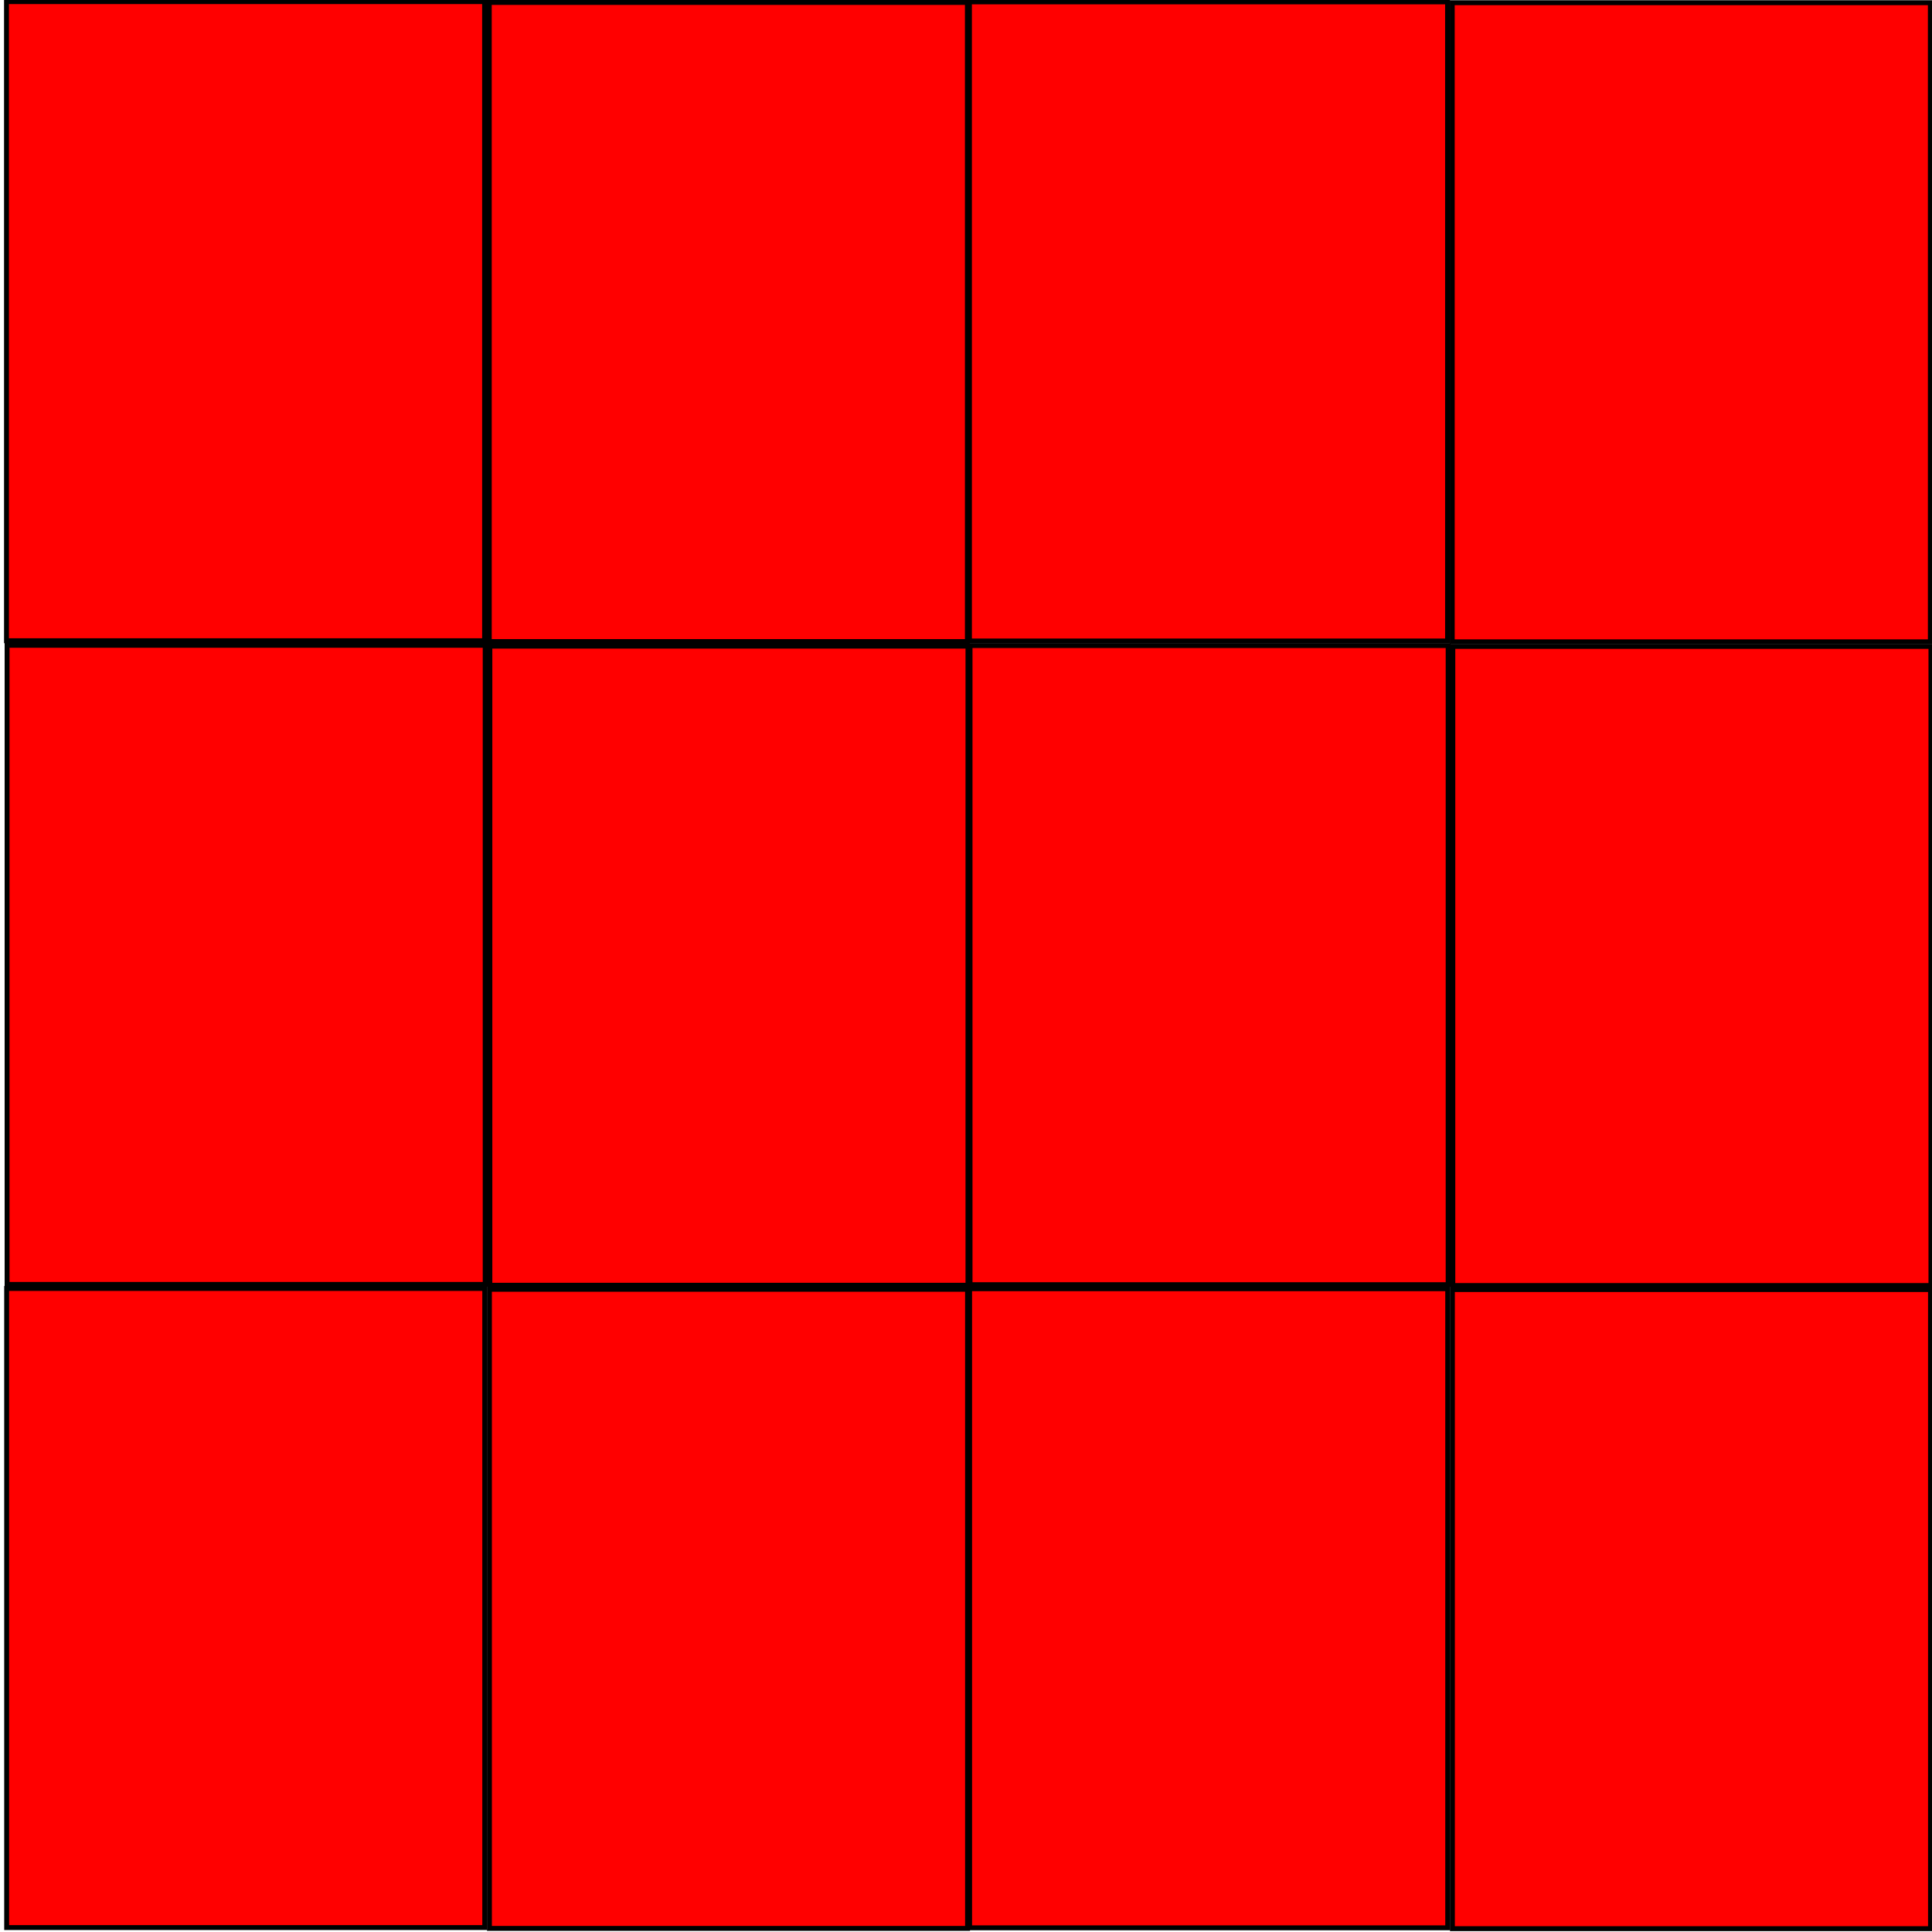<?xml version="1.0" encoding="UTF-8" standalone="no"?>
<!-- Created with Inkscape (http://www.inkscape.org/) -->

<svg
   xmlns:dc="http://purl.org/dc/elements/1.1/"
   xmlns:cc="http://creativecommons.org/ns#"
   xmlns:rdf="http://www.w3.org/1999/02/22-rdf-syntax-ns#"
   xmlns:svg="http://www.w3.org/2000/svg"
   xmlns="http://www.w3.org/2000/svg"
   xmlns:sodipodi="http://sodipodi.sourceforge.net/DTD/sodipodi-0.dtd"
   xmlns:inkscape="http://www.inkscape.org/namespaces/inkscape"
   width="24in"
   height="24in"
   viewBox="0 0 2160 2160"
   id="svg4834"
   version="1.1"
   inkscape:version="0.91 r13725"
   sodipodi:docname="sheet 12 6t8.svg">
  <defs
     id="defs4836" />
  <sodipodi:namedview
     id="base"
     pagecolor="#ffffff"
     bordercolor="#666666"
     borderopacity="1.0"
     inkscape:pageopacity="0.0"
     inkscape:pageshadow="2"
     inkscape:zoom="0.24748737"
     inkscape:cx="-394.77018"
     inkscape:cy="1041.9283"
     inkscape:document-units="mm"
     inkscape:current-layer="layer1"
     showgrid="false"
     units="in"
     inkscape:window-width="1920"
     inkscape:window-height="1017"
     inkscape:window-x="1912"
     inkscape:window-y="-8"
     inkscape:window-maximized="1"
     showguides="true" />
  <g
     inkscape:label="Capa 1"
     inkscape:groupmode="layer"
     id="layer1"
     transform="translate(0,1107.636)">
    <rect
       style="display:inline;fill:#ff0000;fill-opacity:1;stroke:#000000;stroke-width:5.479;stroke-miterlimit:4;stroke-dasharray:none;stroke-opacity:1"
       id="rect4282-6-4-43-6-8-0-0-7-7-0-6-4"
       width="534.521"
       height="714.521"
       x="7.263"
       y="-1105.825" />
    <rect
       style="display:inline;fill:#ff0000;fill-opacity:1;stroke:#000000;stroke-width:5.479;stroke-miterlimit:4;stroke-dasharray:none;stroke-opacity:1"
       id="rect4282-6-4-43-6-8-0-0-7-7-0-6-4-7"
       width="534.521"
       height="714.521"
       x="547.025"
       y="-1104.897" />
    <rect
       style="display:inline;fill:#ff0000;fill-opacity:1;stroke:#000000;stroke-width:5.479;stroke-miterlimit:4;stroke-dasharray:none;stroke-opacity:1"
       id="rect4282-6-4-43-6-8-0-0-7-7-0-6-4-1"
       width="534.521"
       height="714.521"
       x="1083.868"
       y="-1105.534" />
    <rect
       style="display:inline;fill:#ff0000;fill-opacity:1;stroke:#000000;stroke-width:5.479;stroke-miterlimit:4;stroke-dasharray:none;stroke-opacity:1"
       id="rect4282-6-4-43-6-8-0-0-7-7-0-6-4-7-8"
       width="534.521"
       height="714.521"
       x="1623.63"
       y="-1104.605" />
    <rect
       style="display:inline;fill:#ff0000;fill-opacity:1;stroke:#000000;stroke-width:5.479;stroke-miterlimit:4;stroke-dasharray:none;stroke-opacity:1"
       id="rect4282-6-4-43-6-8-0-0-7-7-0-6-4-71"
       width="534.521"
       height="714.521"
       x="7.918"
       y="-386.164" />
    <rect
       style="display:inline;fill:#ff0000;fill-opacity:1;stroke:#000000;stroke-width:5.479;stroke-miterlimit:4;stroke-dasharray:none;stroke-opacity:1"
       id="rect4282-6-4-43-6-8-0-0-7-7-0-6-4-7-6"
       width="534.521"
       height="714.521"
       x="547.68"
       y="-385.236" />
    <rect
       style="display:inline;fill:#ff0000;fill-opacity:1;stroke:#000000;stroke-width:5.479;stroke-miterlimit:4;stroke-dasharray:none;stroke-opacity:1"
       id="rect4282-6-4-43-6-8-0-0-7-7-0-6-4-1-8"
       width="534.521"
       height="714.521"
       x="1084.523"
       y="-385.873" />
    <rect
       style="display:inline;fill:#ff0000;fill-opacity:1;stroke:#000000;stroke-width:5.479;stroke-miterlimit:4;stroke-dasharray:none;stroke-opacity:1"
       id="rect4282-6-4-43-6-8-0-0-7-7-0-6-4-7-8-3"
       width="534.521"
       height="714.521"
       x="1624.285"
       y="-384.945" />
    <rect
       style="display:inline;fill:#ff0000;fill-opacity:1;stroke:#000000;stroke-width:5.479;stroke-miterlimit:4;stroke-dasharray:none;stroke-opacity:1"
       id="rect4282-6-4-43-6-8-0-0-7-7-0-6-4-71-4"
       width="534.521"
       height="714.521"
       x="7.439"
       y="332.879" />
    <rect
       style="display:inline;fill:#ff0000;fill-opacity:1;stroke:#000000;stroke-width:5.479;stroke-miterlimit:4;stroke-dasharray:none;stroke-opacity:1"
       id="rect4282-6-4-43-6-8-0-0-7-7-0-6-4-7-6-4"
       width="534.521"
       height="714.521"
       x="547.201"
       y="333.808" />
    <rect
       style="display:inline;fill:#ff0000;fill-opacity:1;stroke:#000000;stroke-width:5.479;stroke-miterlimit:4;stroke-dasharray:none;stroke-opacity:1"
       id="rect4282-6-4-43-6-8-0-0-7-7-0-6-4-1-8-9"
       width="534.521"
       height="714.521"
       x="1084.045"
       y="333.17" />
    <rect
       style="display:inline;fill:#ff0000;fill-opacity:1;stroke:#000000;stroke-width:5.479;stroke-miterlimit:4;stroke-dasharray:none;stroke-opacity:1"
       id="rect4282-6-4-43-6-8-0-0-7-7-0-6-4-7-8-3-8"
       width="534.521"
       height="714.521"
       x="1623.807"
       y="334.099" />
  </g>
</svg>
